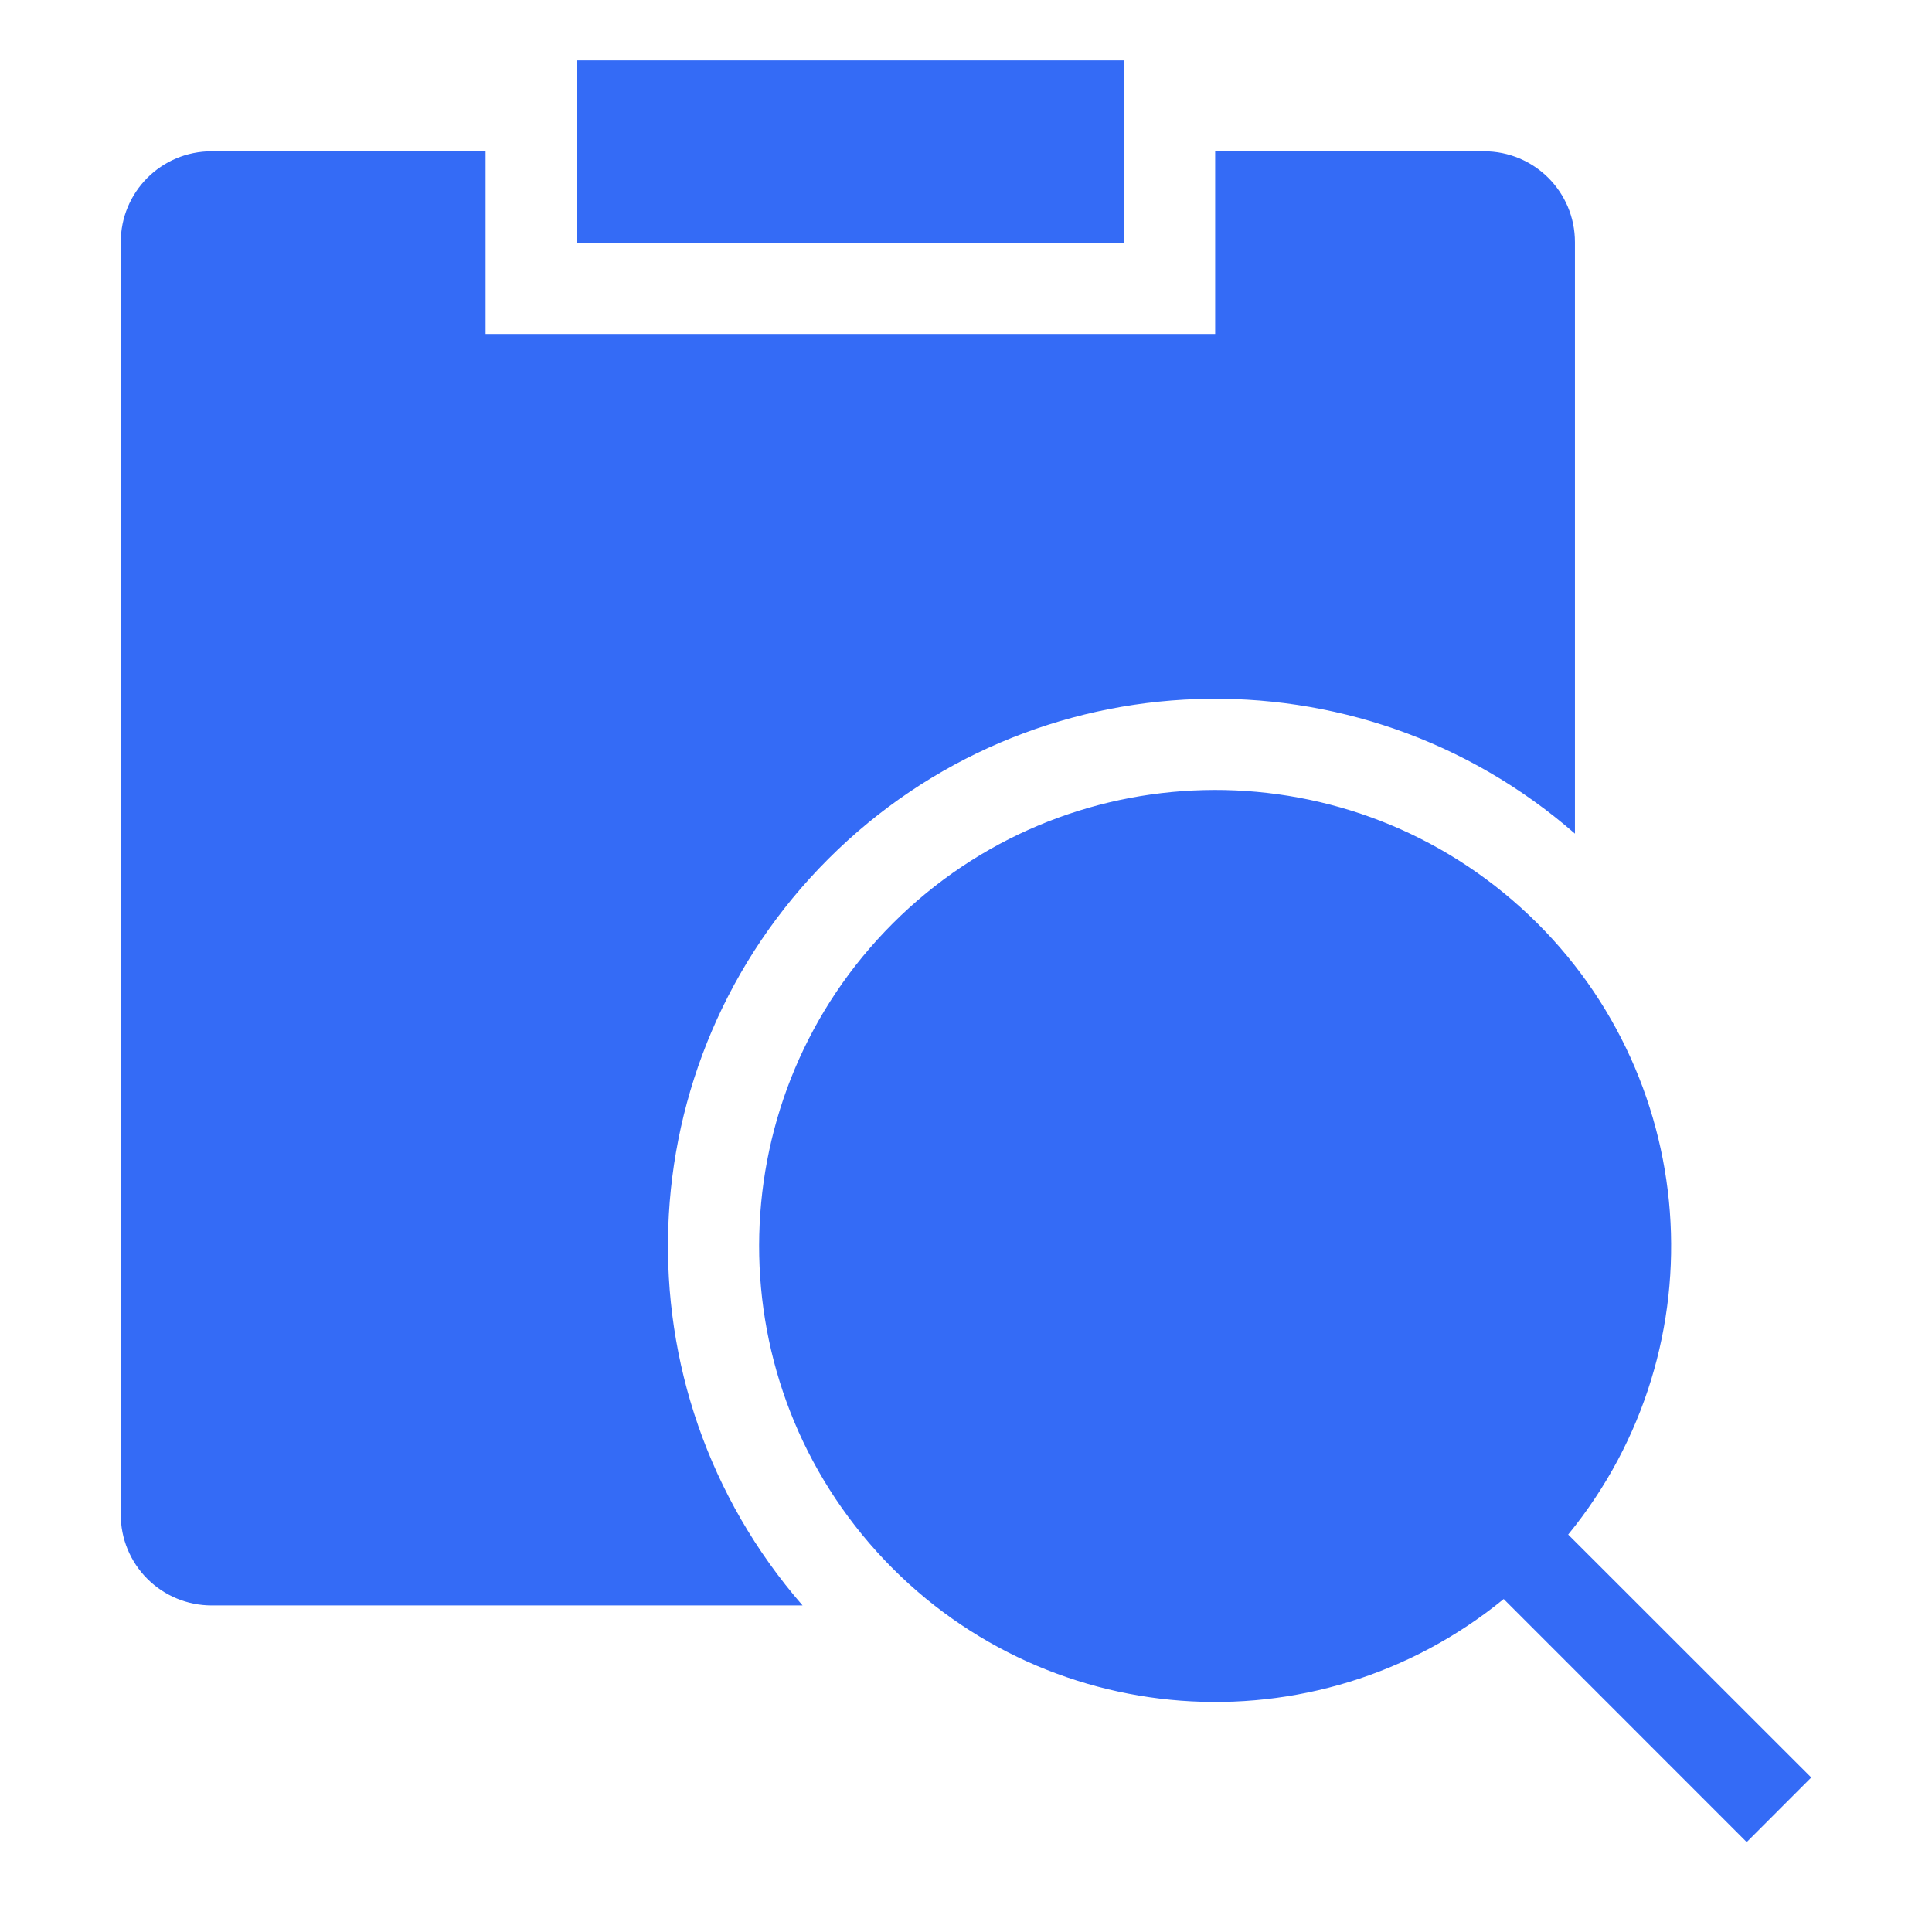 <!--?xml version="1.0" encoding="UTF-8"?-->
<svg width="32px" height="32px" viewBox="0 0 32 32" version="1.1" xmlns="http://www.w3.org/2000/svg" xmlns:xlink="http://www.w3.org/1999/xlink">
    <title>812.账表查询</title>
    <g id="812.账表查询" stroke="none" stroke-width="1" fill="none" fill-rule="evenodd">
        <g id="编组" transform="translate(2, 1)" fill="#000000" fill-rule="nonzero">
            <path d="M23.974,24.417 L28,28.441 L26.931,29.511 L22.906,25.485 C19.79,28.032 15.225,27.688 12.525,24.704 C9.825,21.719 9.94,17.142 12.786,14.296 C15.631,11.451 20.209,11.336 23.193,14.036 C26.178,16.735 26.521,21.301 23.974,24.417 L23.974,24.417 Z M11.293,25.591 L1.506,25.591 C1.106,25.591 0.723,25.433 0.44,25.15 C0.158,24.868 -0.001,24.484 3.02383591e-06,24.085 L3.02383591e-06,3.012 C3.02383591e-06,2.181 0.669,1.506 1.506,1.506 L6.042,1.506 L6.042,4.532 L18.127,4.532 L18.127,1.506 L22.579,1.506 C23.411,1.506 24.086,2.175 24.086,3.012 L24.086,12.808 C20.496,9.675 15.092,9.857 11.721,13.225 C8.349,16.594 8.163,21.997 11.293,25.591 Z M7.553,0 L16.616,0 L16.616,3.021 L7.553,3.021 L7.553,0 Z" id="形状" fill="#346bf6"></path>
        </g>
    </g>
</svg>